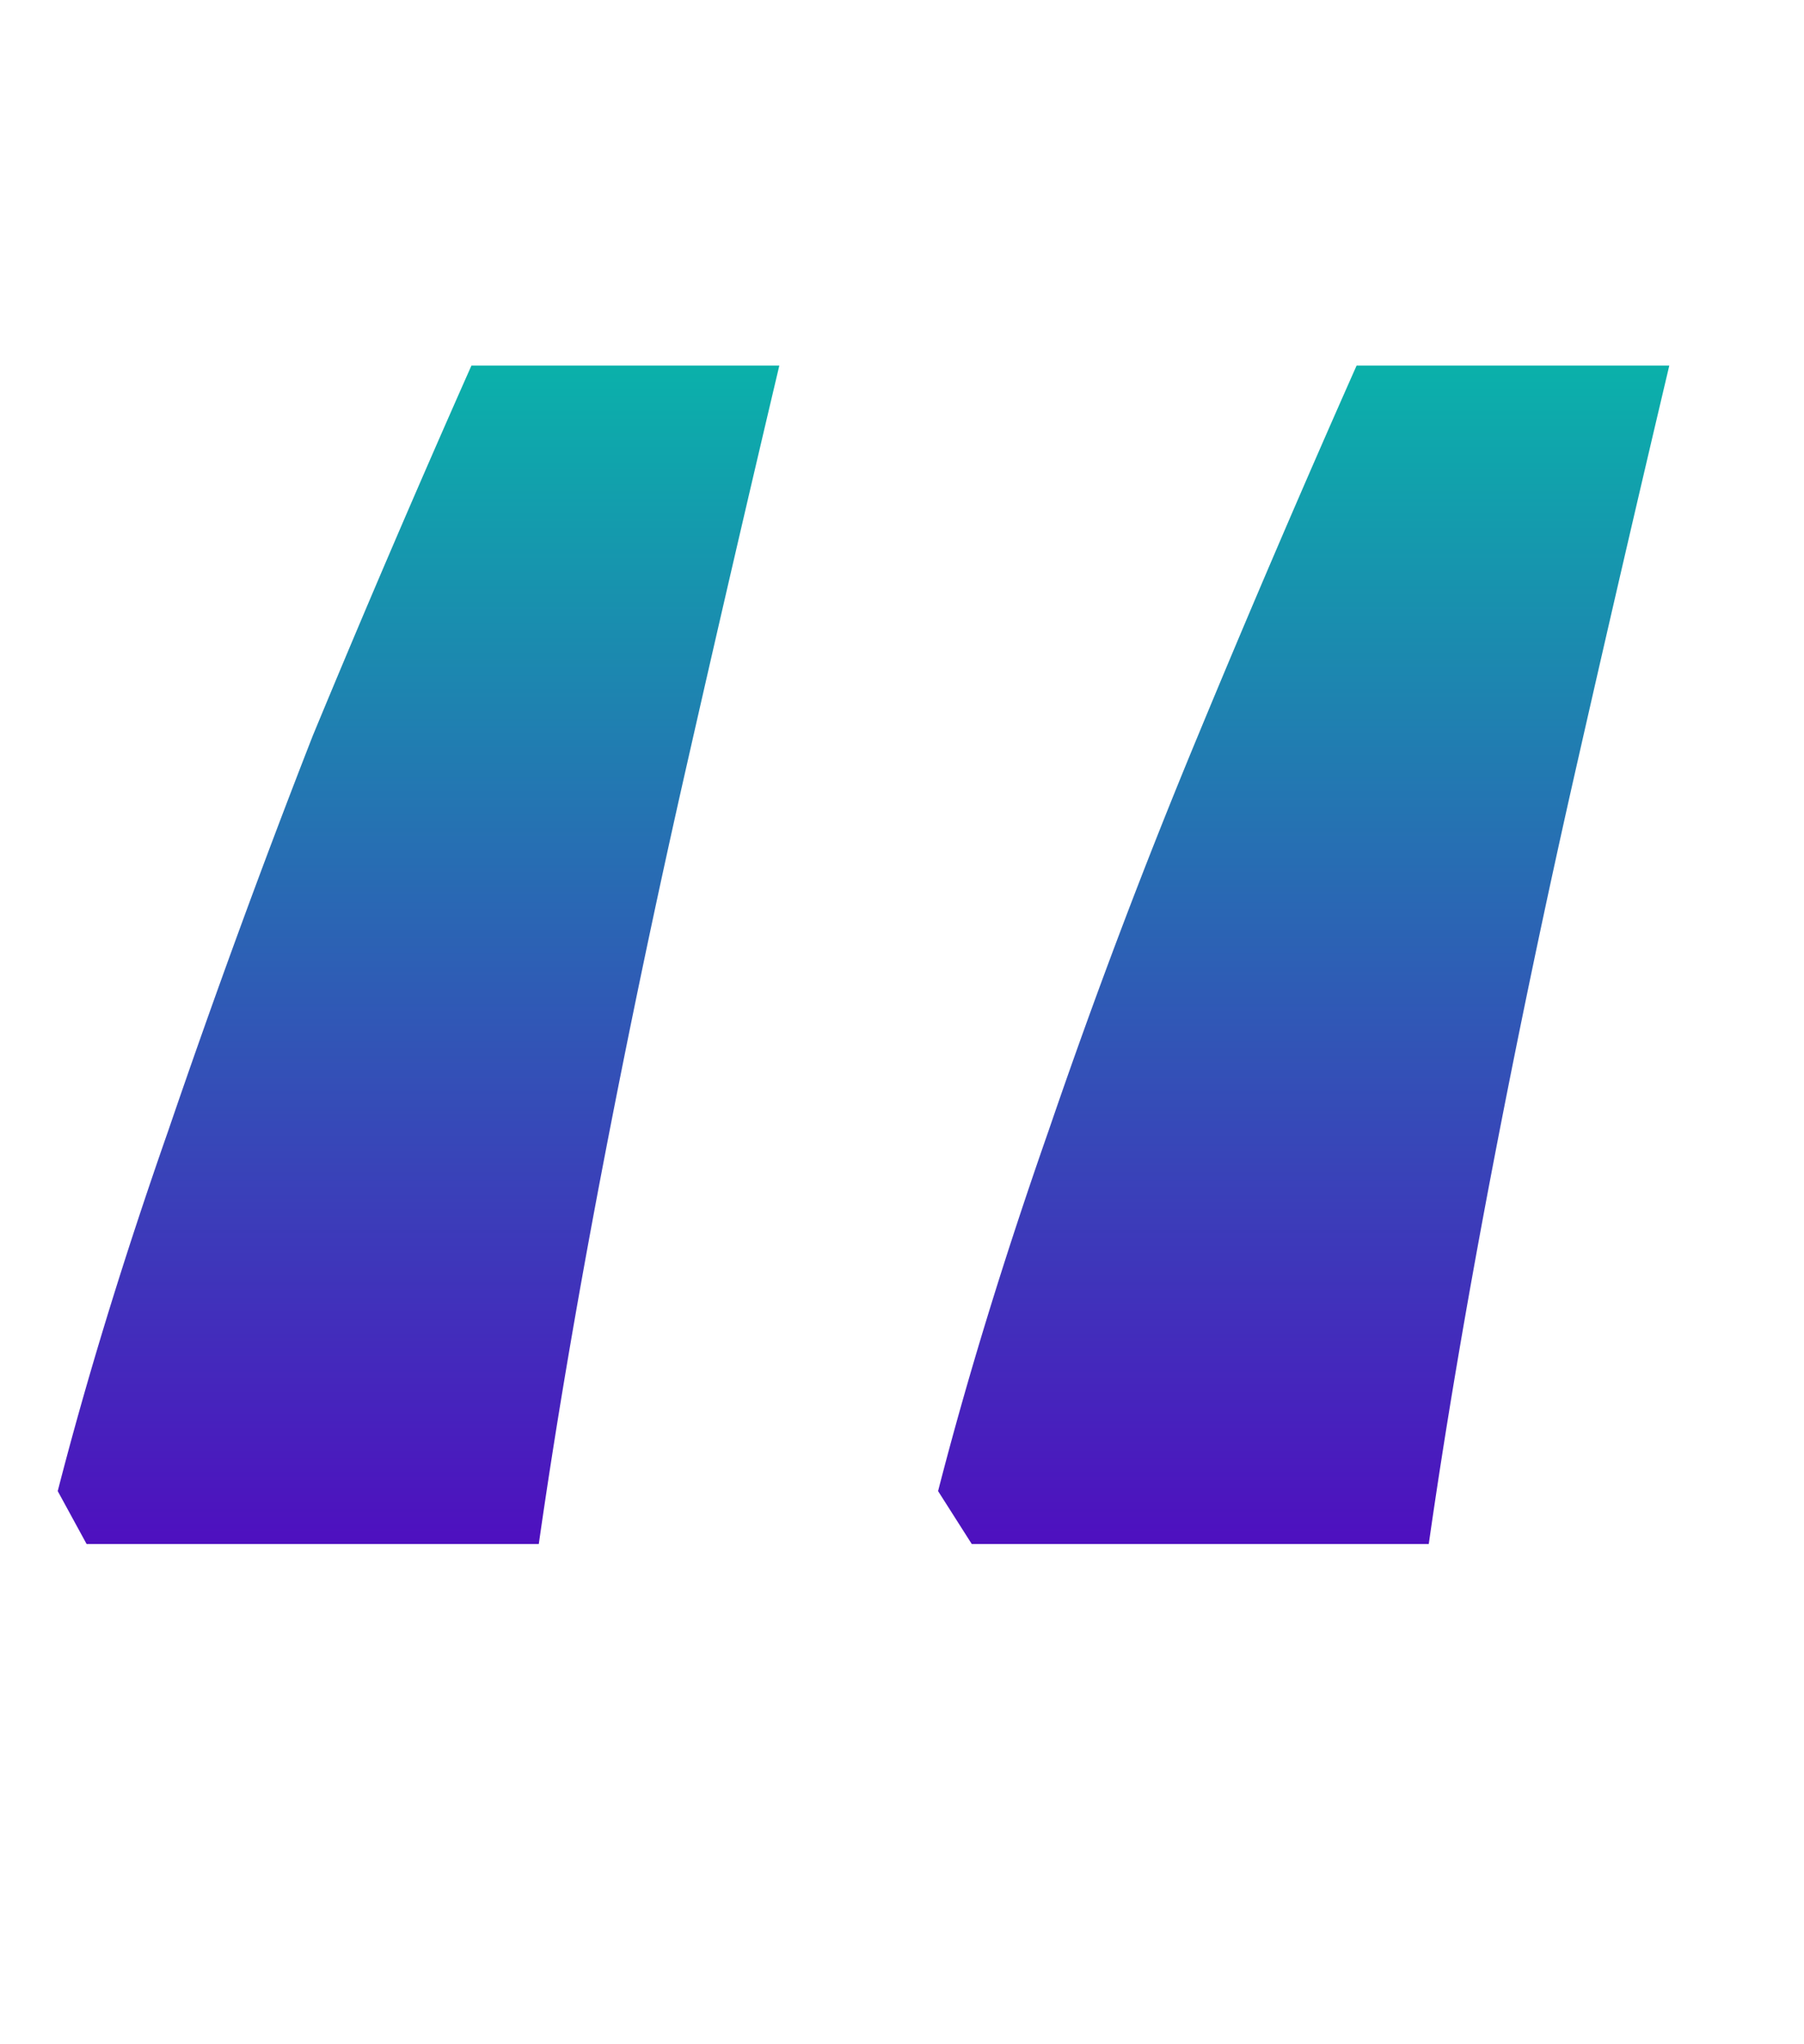 <svg width="75" height="85" viewBox="0 0 75 85" fill="none" xmlns="http://www.w3.org/2000/svg"><path d="M69.4 15.2a1849.37 1849.37 0 00-3.8 16.4A498.877 498.877 0 0062 48.8c-1.067 5.6-1.933 10.733-2.6 15.4h-19L39 62c1.2-4.667 2.733-9.667 4.6-15a273.921 273.921 0 016.2-16.4 667.757 667.757 0 016.6-15.4h13zm-37 0a1849.37 1849.37 0 00-3.8 16.4A498.877 498.877 0 0025 48.8c-1.067 5.6-1.933 10.733-2.6 15.4H3.6L2.4 62c1.2-4.667 2.733-9.667 4.6-15a406.007 406.007 0 016-16.4 667.757 667.757 0 016.6-15.4h12.8z" fill="url(#paint0_linear_158_10818)"/><defs><linearGradient id="paint0_linear_158_10818" x1="36.5" y1="69" x2="36.5" y2="7.5" gradientUnits="userSpaceOnUse"><stop stop-color="#5500C1"/><stop offset="1" stop-color="#00CAA7"/></linearGradient></defs></svg>